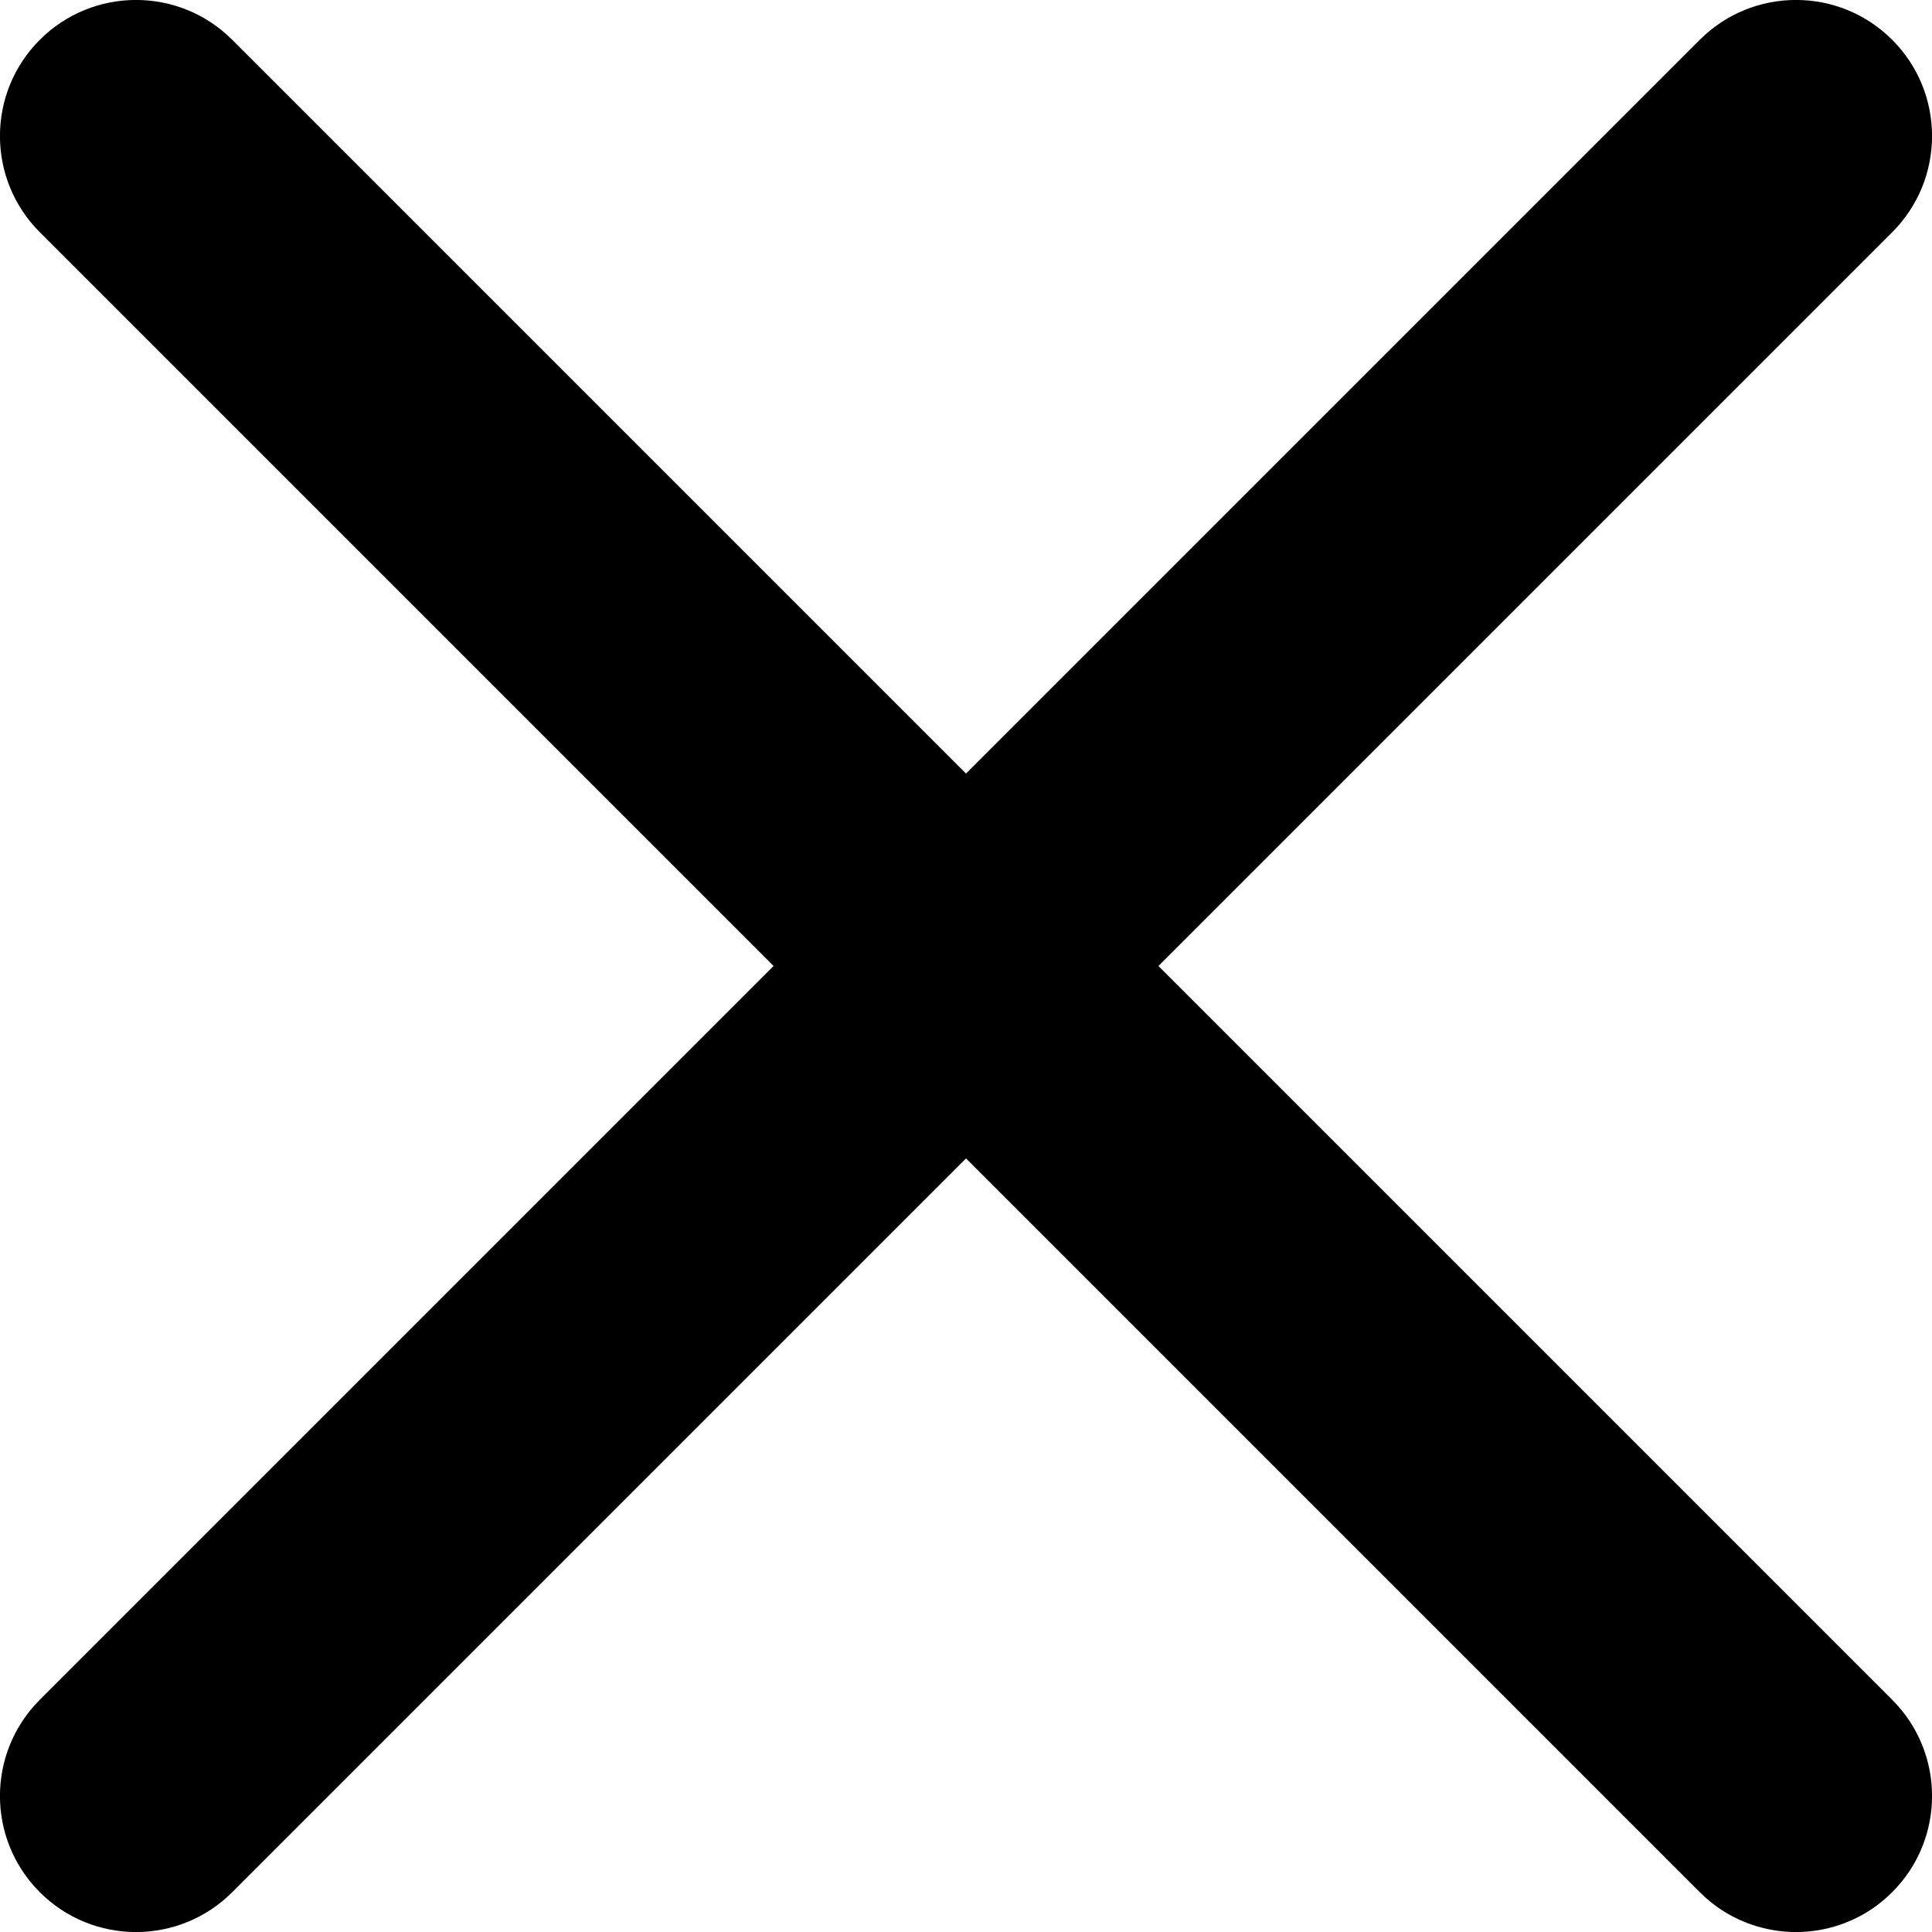 <svg viewBox="0 0 10 10" fill="none" xmlns="http://www.w3.org/2000/svg">
<path d="M9.794 1.202C10.069 0.927 10.069 0.481 9.794 0.206C9.519 -0.069 9.073 -0.069 8.798 0.206L5 4.004L1.202 0.206C0.927 -0.069 0.481 -0.069 0.206 0.206C-0.069 0.481 -0.069 0.927 0.206 1.202L4.004 5L0.206 8.798C-0.069 9.073 -0.069 9.519 0.206 9.794C0.481 10.069 0.927 10.069 1.202 9.794L5 5.996L8.798 9.794C9.073 10.069 9.519 10.069 9.794 9.794C10.069 9.519 10.069 9.073 9.794 8.798L5.996 5L9.794 1.202Z" fill="currentColor"/>
</svg>
